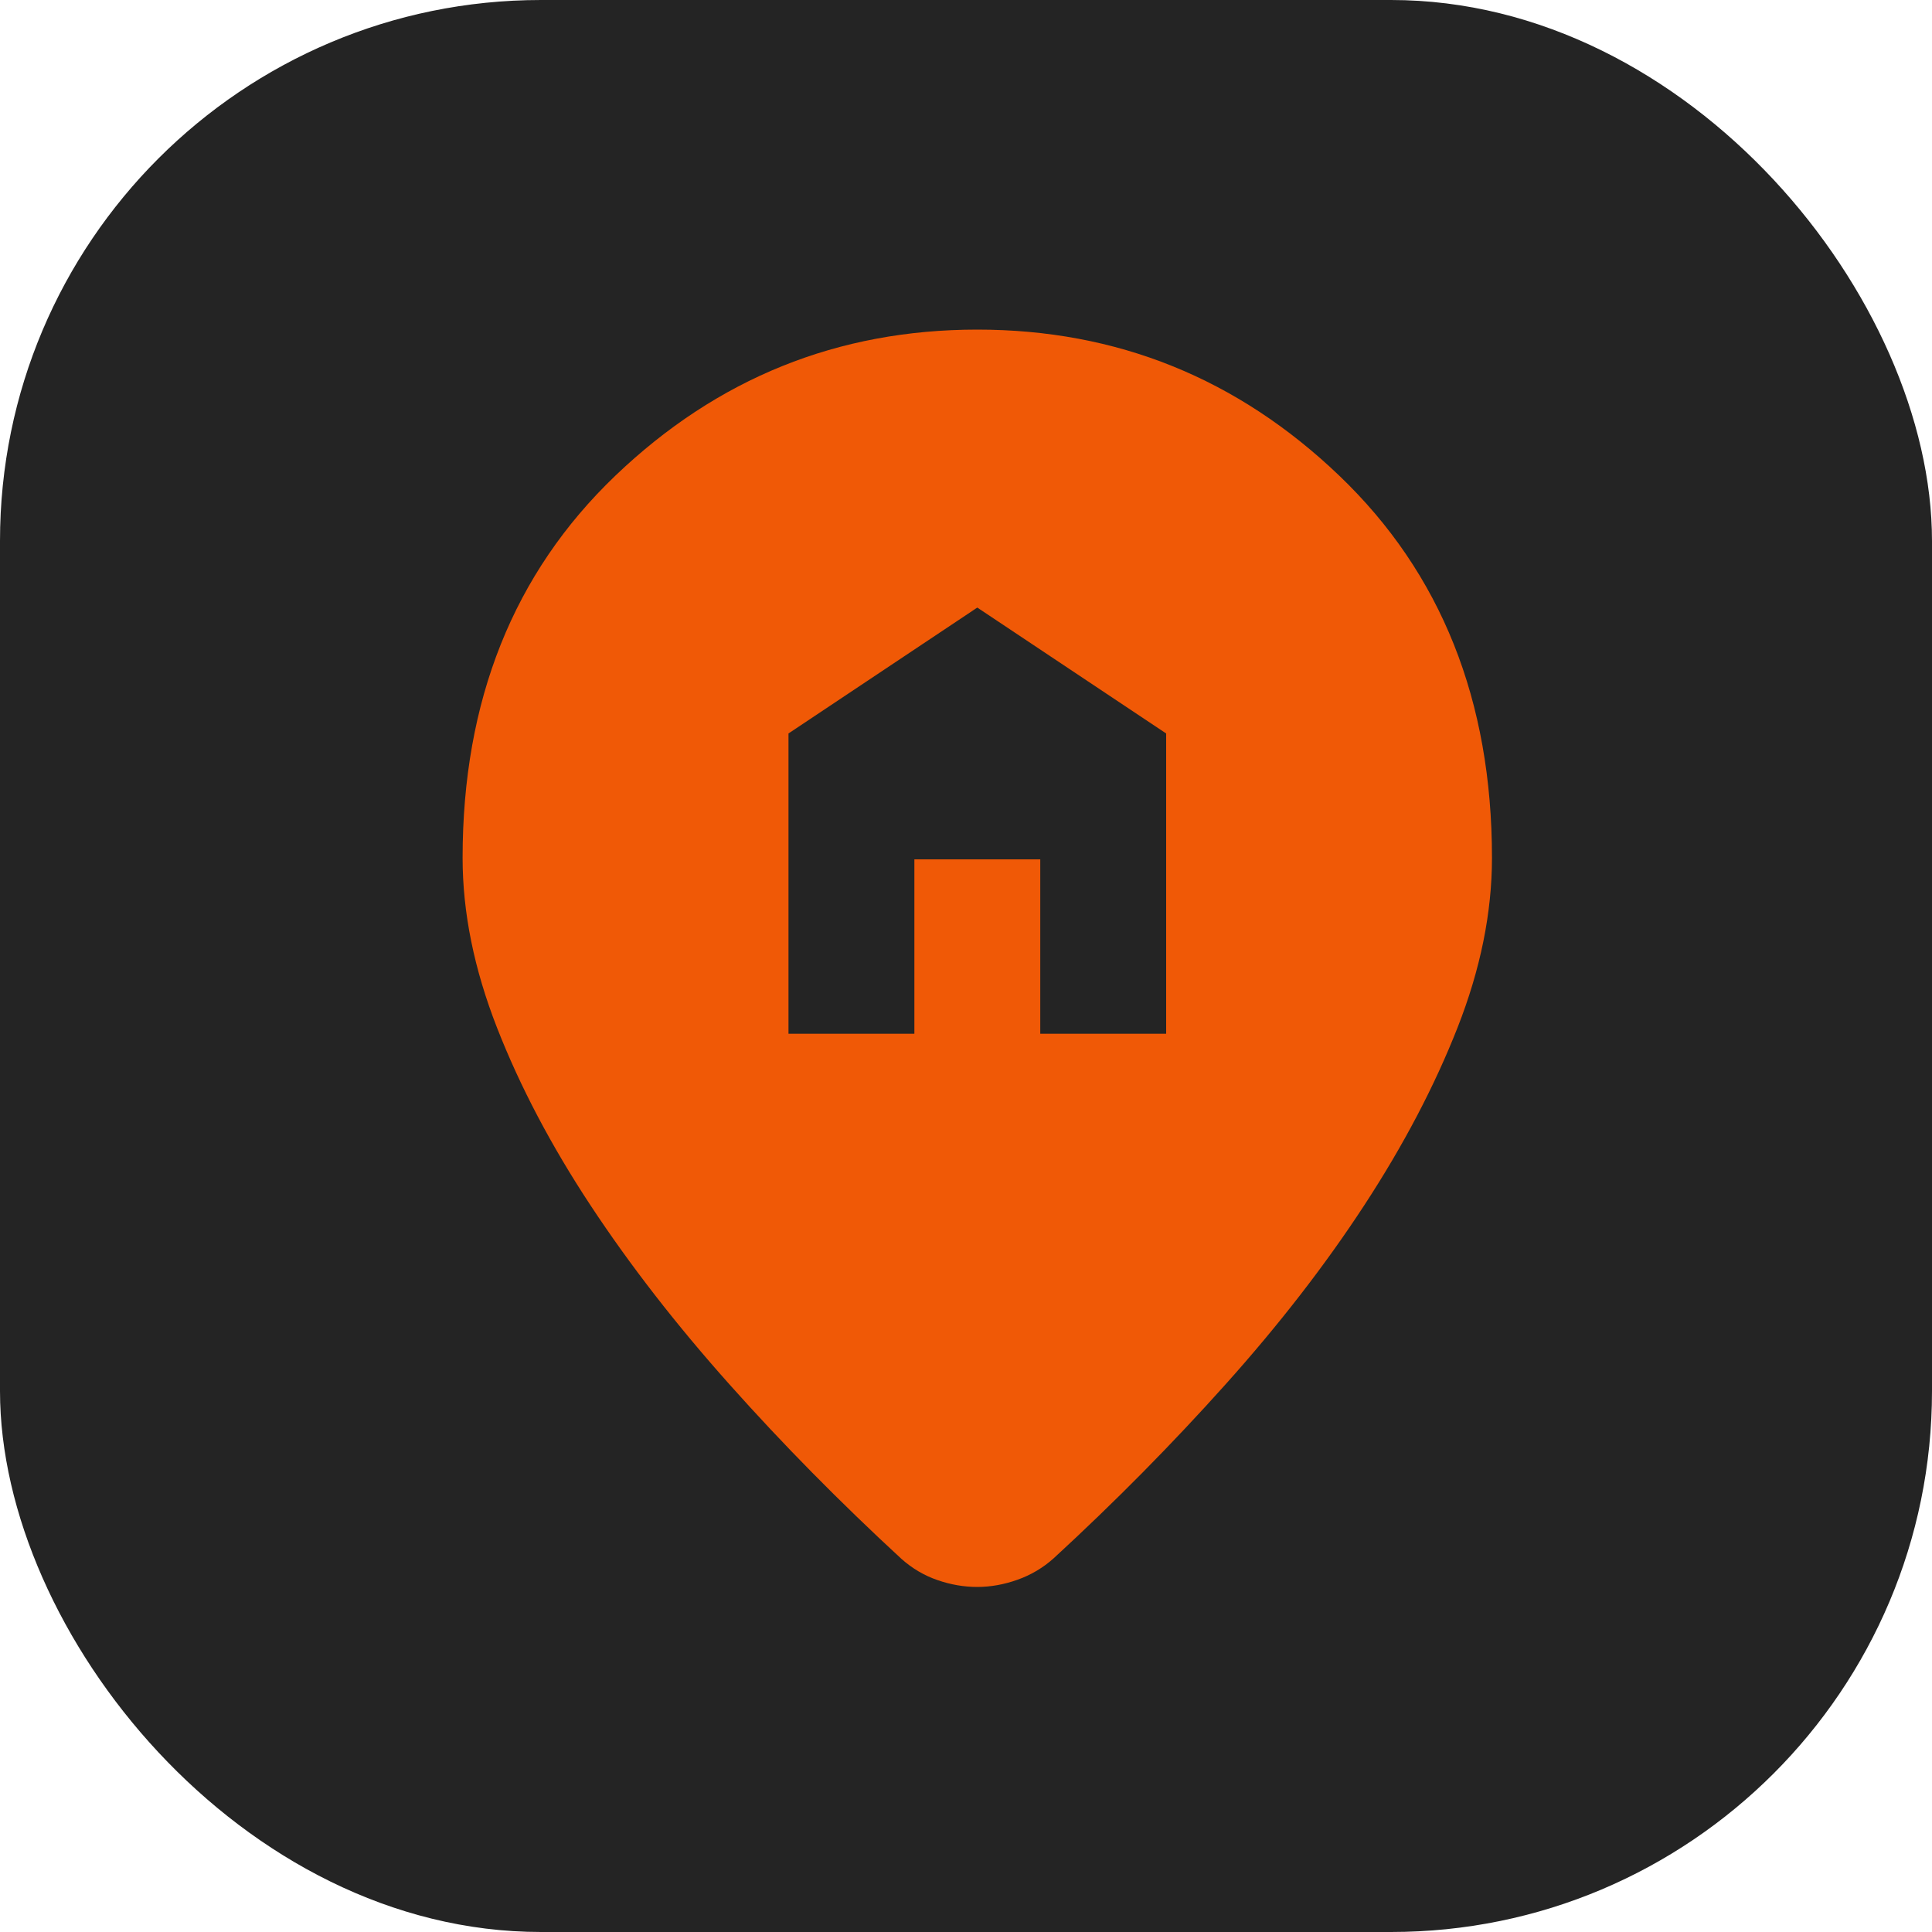 <svg width="25" height="25" viewBox="0 0 25 25" fill="none" xmlns="http://www.w3.org/2000/svg">
<rect width="25" height="25" rx="7" fill="#242424"/>
<mask id="mask0_4030_165" style="mask-type:alpha" maskUnits="userSpaceOnUse" x="2" y="2" width="22" height="22">
<rect x="2.059" y="2.059" width="21.177" height="21.177" fill="#D9D9D9"/>
</mask>
<g mask="url(#mask0_4030_165)">
<path d="M10.203 13.377H11.832V11.12H13.461V13.377H15.09V9.491L12.646 7.862L10.203 9.491V13.377ZM12.646 20.535C12.474 20.535 12.303 20.506 12.13 20.446C11.959 20.387 11.803 20.295 11.664 20.171C10.872 19.441 10.131 18.69 9.441 17.916C8.751 17.143 8.151 16.37 7.642 15.598C7.132 14.825 6.729 14.059 6.432 13.3C6.135 12.541 5.986 11.808 5.986 11.101C5.986 9.065 6.645 7.417 7.962 6.156C9.28 4.895 10.841 4.265 12.646 4.265C14.452 4.265 16.013 4.895 17.331 6.156C18.648 7.417 19.306 9.065 19.306 11.101C19.306 11.808 19.158 12.54 18.861 13.296C18.564 14.052 18.162 14.818 17.655 15.594C17.149 16.369 16.55 17.142 15.86 17.912C15.17 18.683 14.429 19.433 13.637 20.162C13.498 20.287 13.341 20.38 13.166 20.442C12.992 20.504 12.818 20.535 12.646 20.535Z" fill="#F05906"/>
</g>
</svg>
